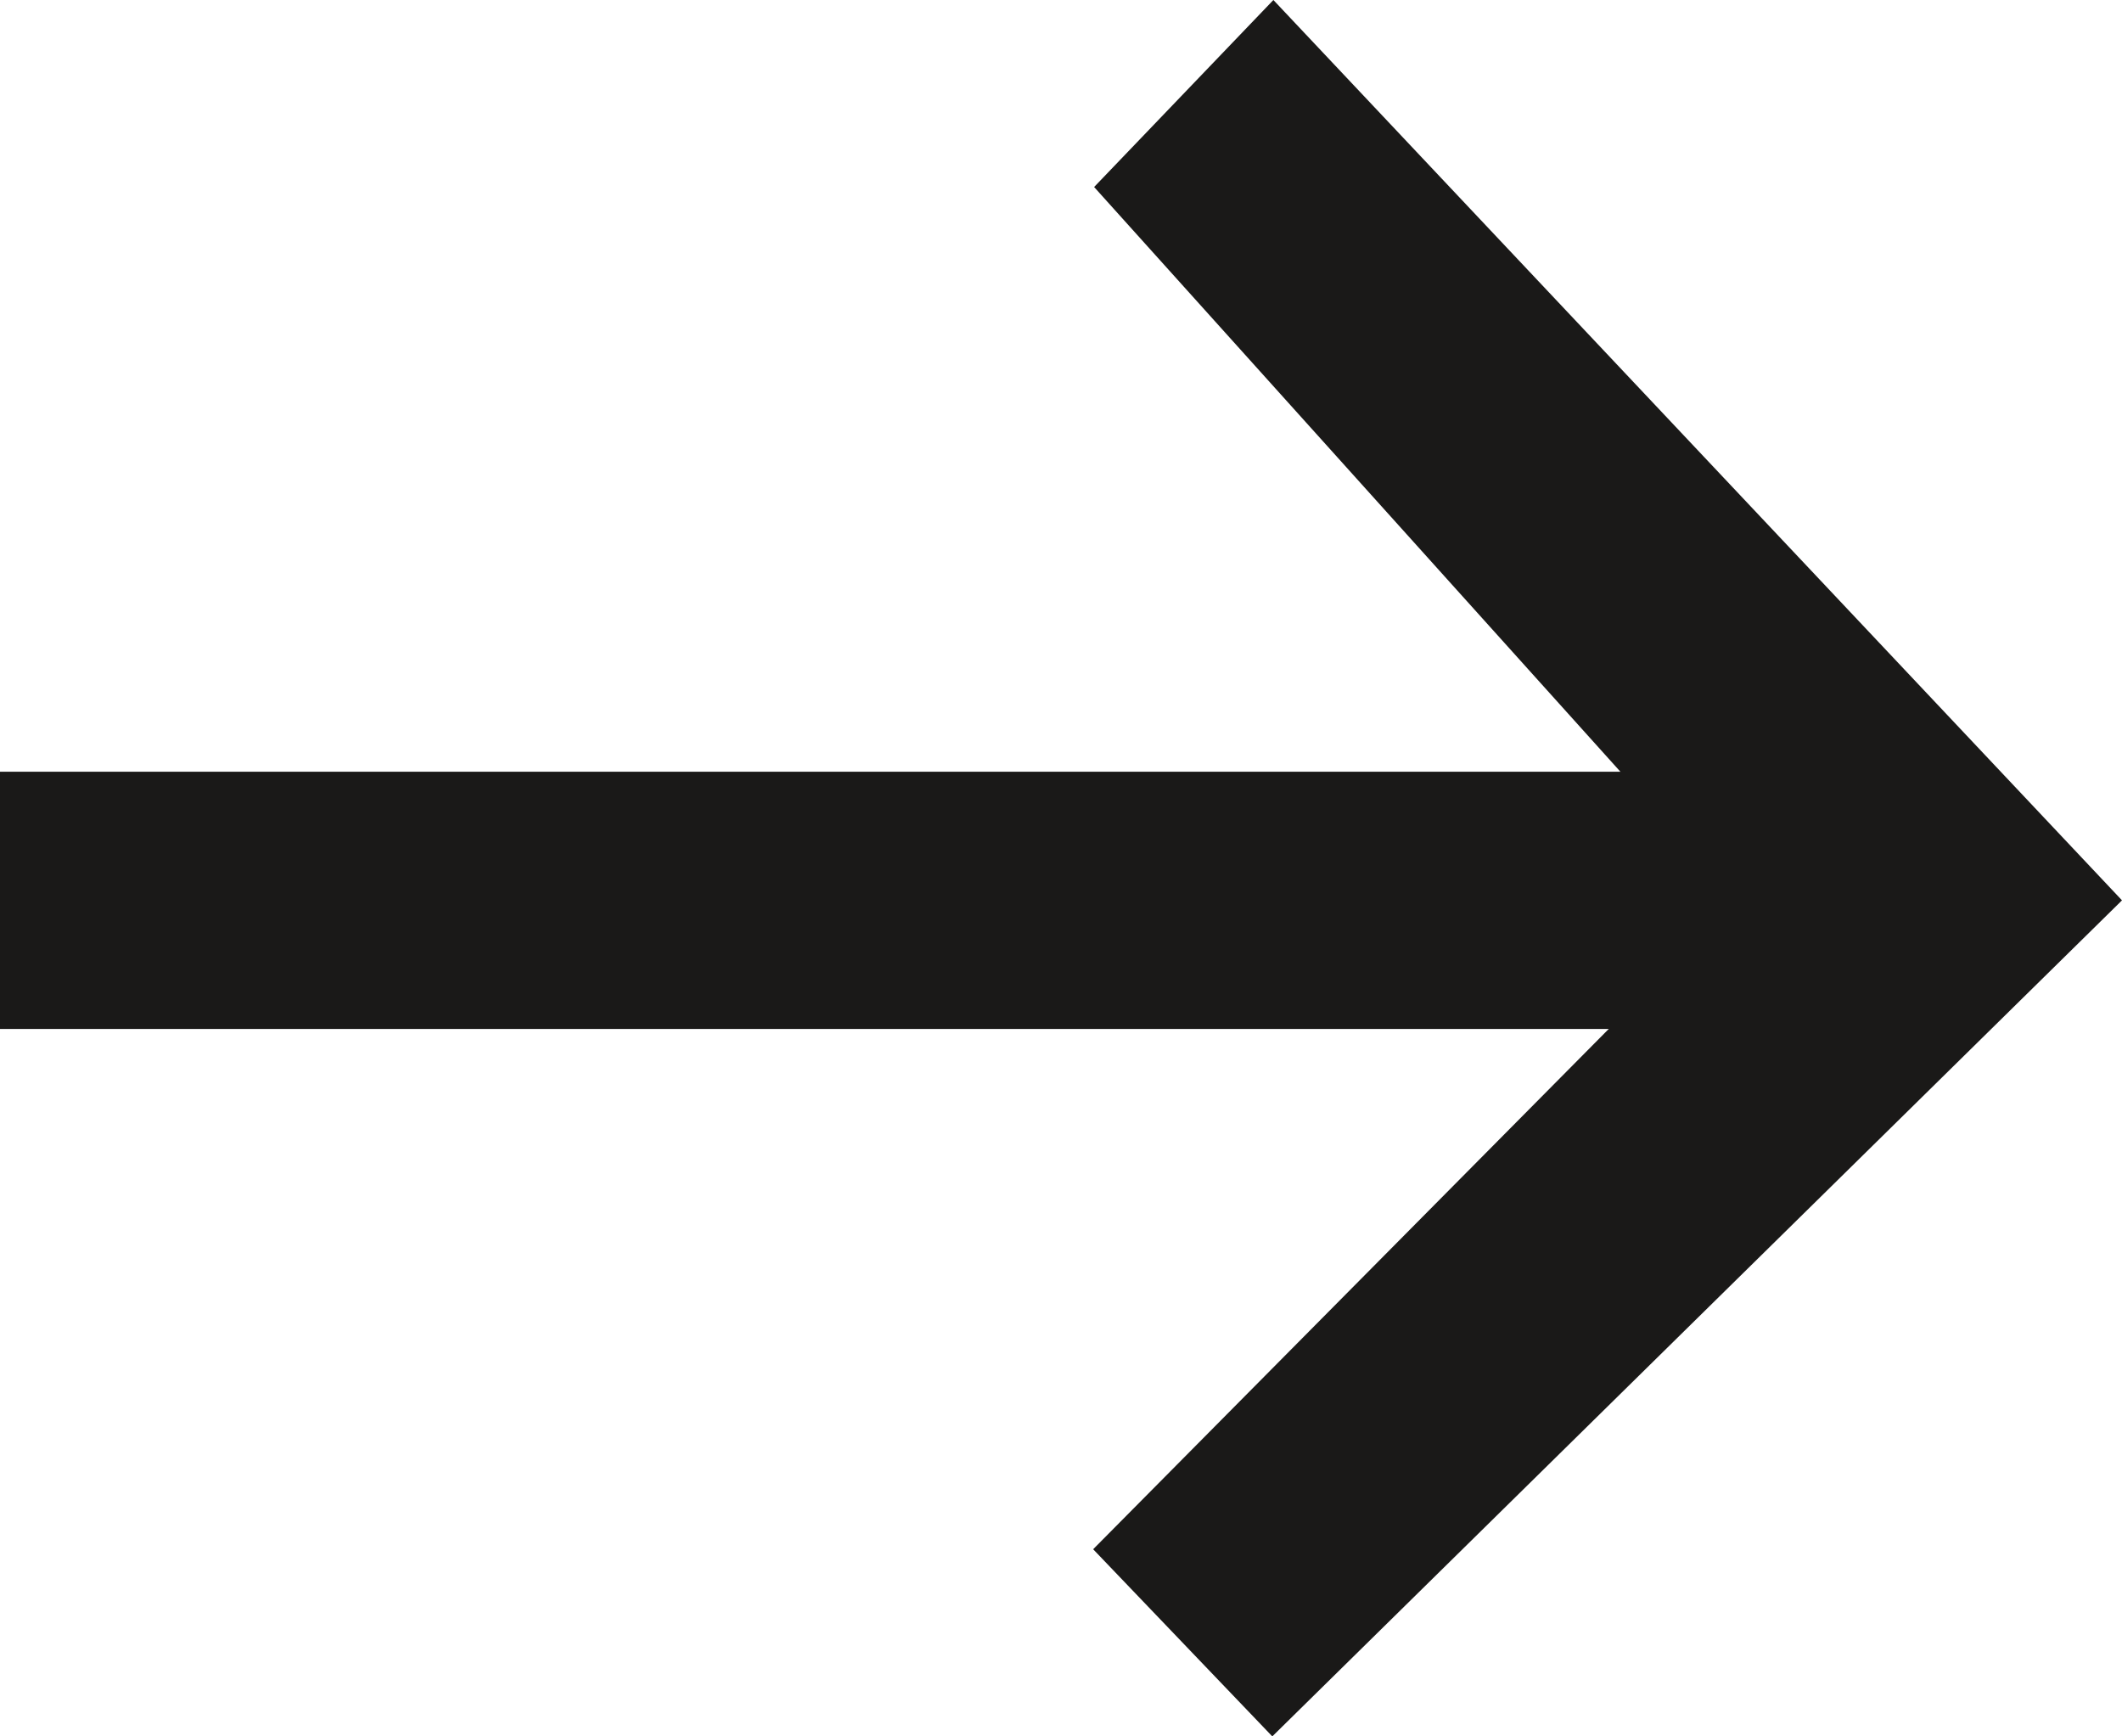 <svg viewBox="0 0 33 27" xmlns="http://www.w3.org/2000/svg">
  <g class="arrow-link--svg" fill="#1A1918">
    <path d="M33 14L19.803 0l-2.788 2.908L27 14 17 24.09 19.786 27"/>
    <path d="M30 16v-4H0v4"/>
  </g>
</svg>
